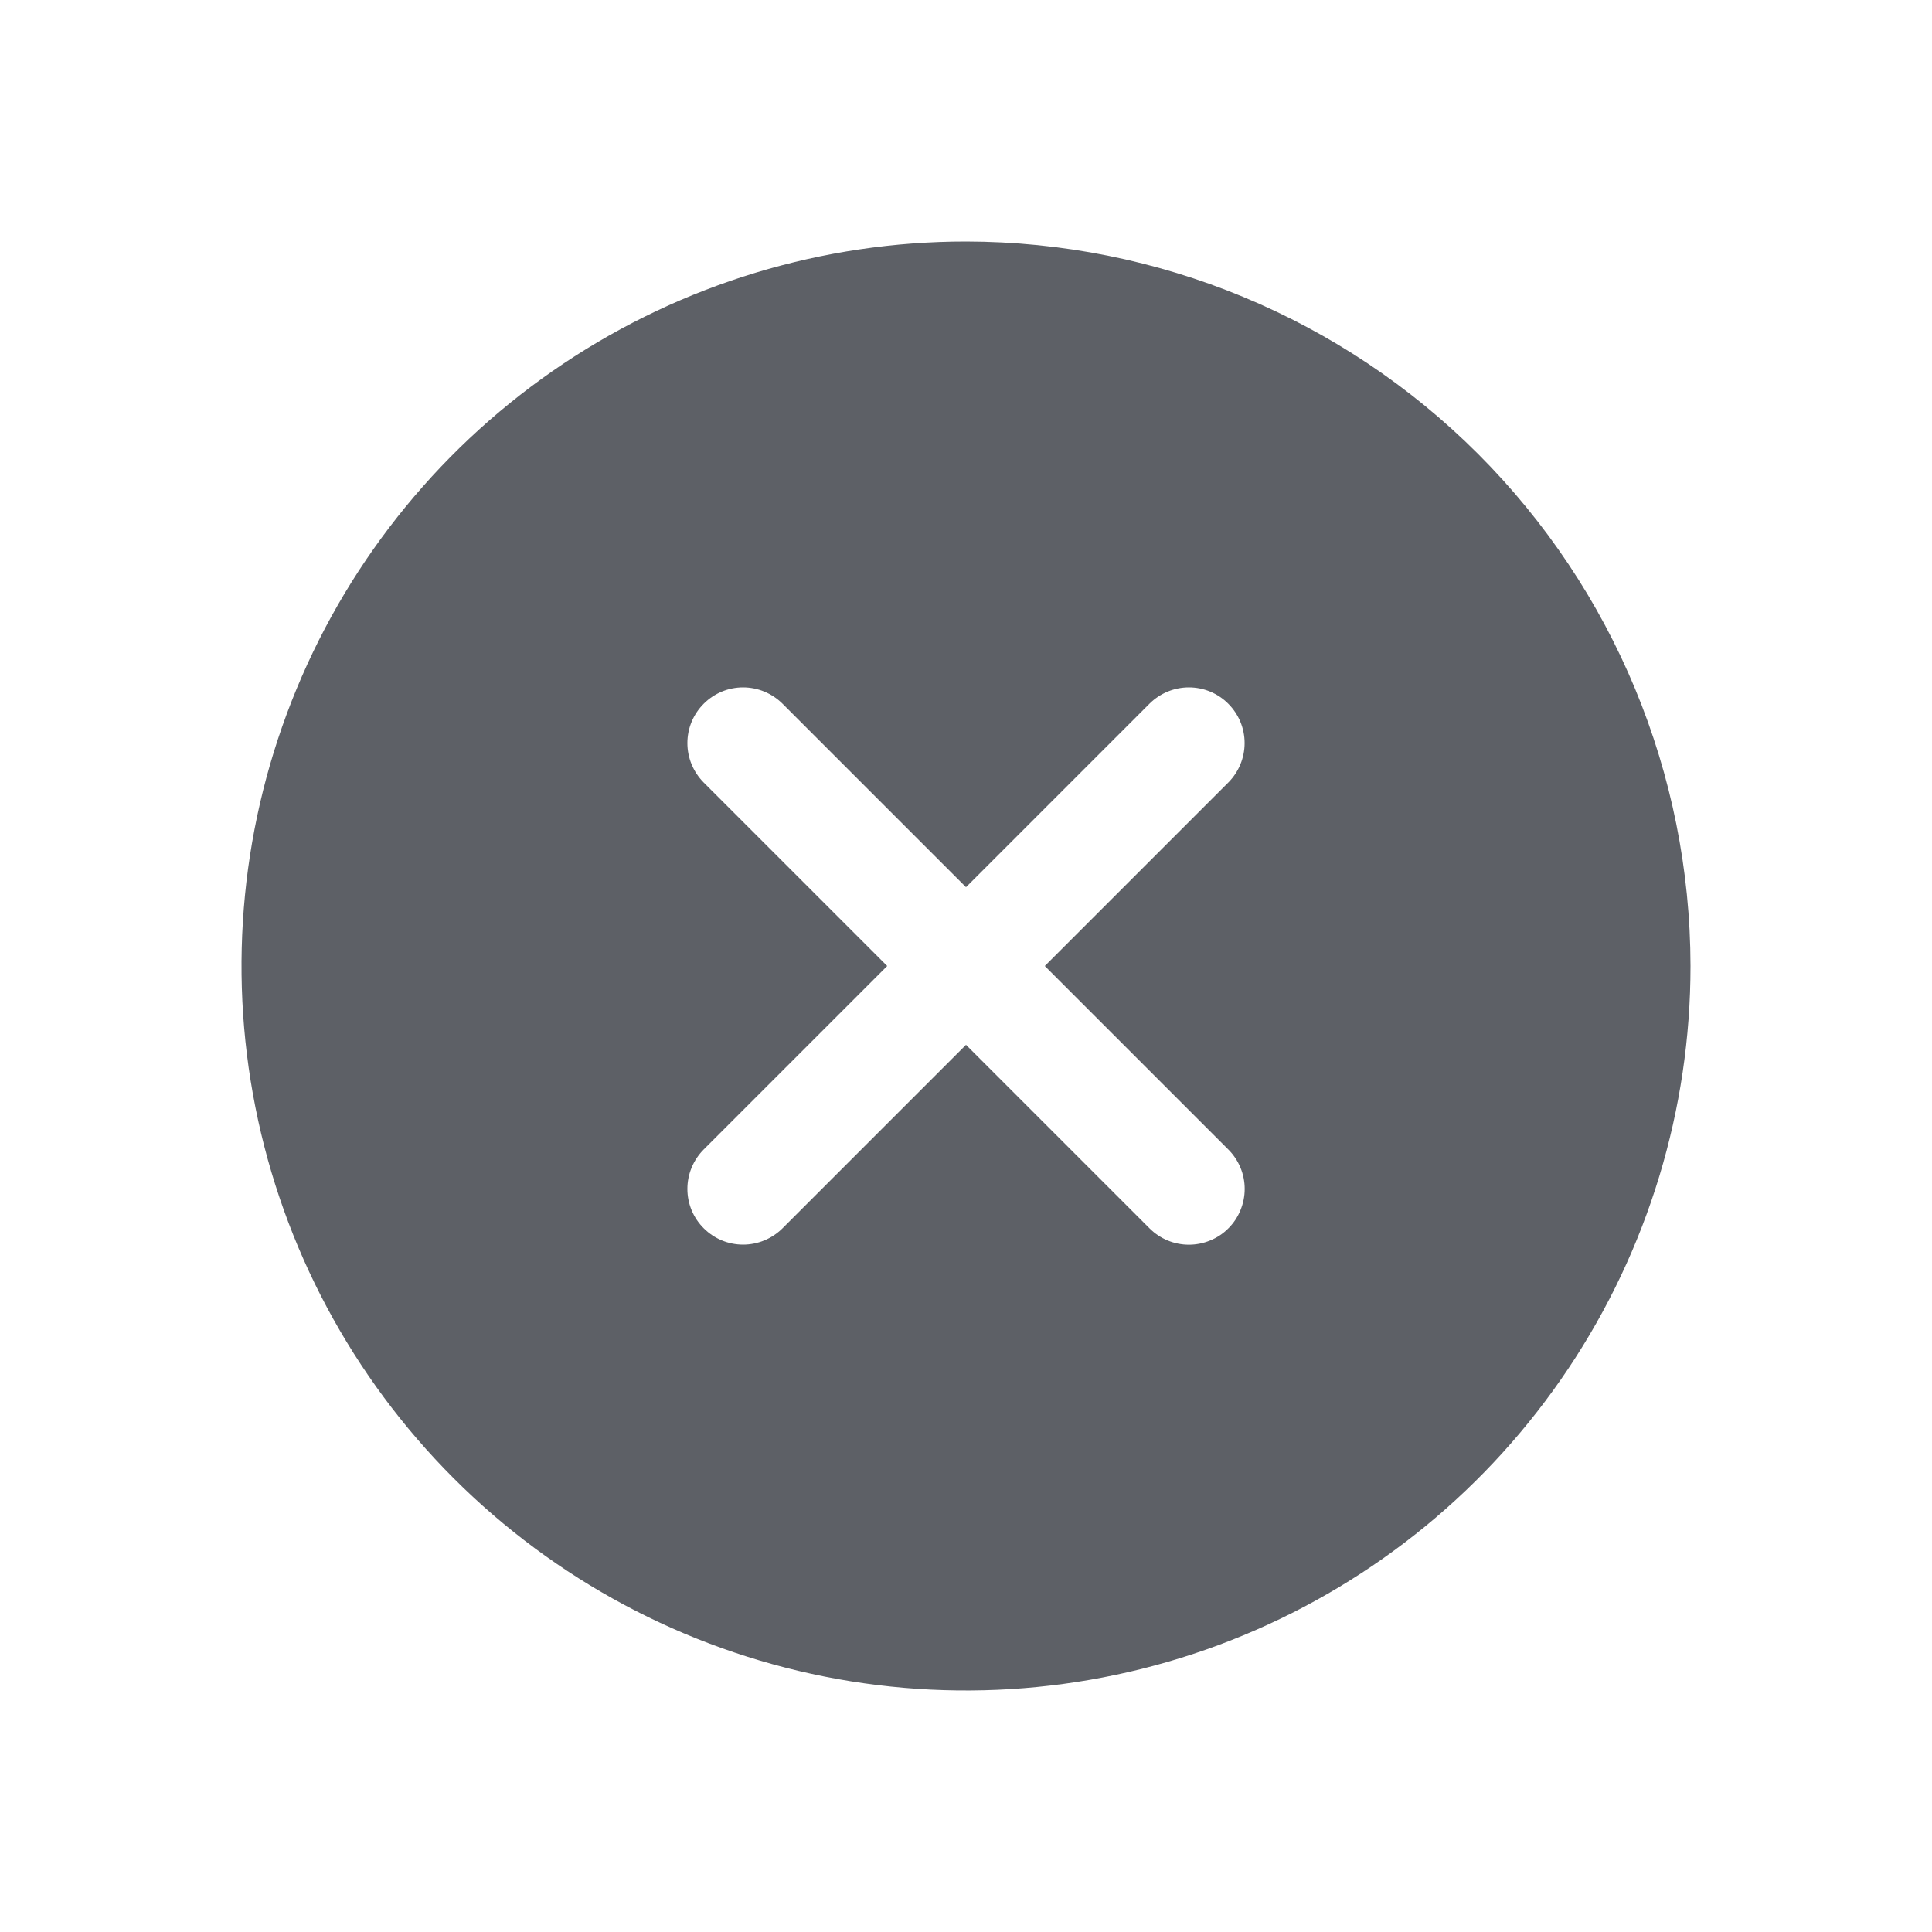 <svg width="24" height="24" viewBox="0 0 24 24" fill="none" xmlns="http://www.w3.org/2000/svg">
<path d="M12 3C10.22 3 8.48 3.528 7 4.517C5.52 5.506 4.366 6.911 3.685 8.556C3.004 10.2 2.826 12.01 3.173 13.756C3.52 15.502 4.377 17.105 5.636 18.364C6.895 19.623 8.498 20.48 10.244 20.827C11.99 21.174 13.8 20.996 15.444 20.315C17.089 19.634 18.494 18.48 19.483 17C20.472 15.52 21 13.78 21 12C20.997 9.614 20.048 7.326 18.361 5.639C16.674 3.952 14.386 3.003 12 3ZM15.259 14.28C15.323 14.344 15.374 14.42 15.409 14.504C15.444 14.588 15.462 14.678 15.462 14.769C15.462 14.86 15.444 14.95 15.409 15.034C15.375 15.118 15.324 15.195 15.259 15.259C15.195 15.324 15.118 15.375 15.034 15.409C14.95 15.444 14.86 15.462 14.769 15.462C14.678 15.462 14.588 15.444 14.504 15.409C14.42 15.374 14.344 15.323 14.28 15.259L12 12.979L9.72 15.259C9.59 15.388 9.414 15.461 9.231 15.461C9.047 15.461 8.872 15.388 8.742 15.258C8.612 15.129 8.539 14.953 8.539 14.769C8.539 14.586 8.612 14.41 8.741 14.28L11.021 12L8.741 9.72C8.612 9.59 8.539 9.414 8.539 9.231C8.539 9.047 8.612 8.872 8.742 8.742C8.872 8.612 9.047 8.539 9.231 8.539C9.414 8.539 9.59 8.612 9.72 8.741L12 11.021L14.28 8.741C14.41 8.612 14.586 8.539 14.769 8.539C14.953 8.539 15.129 8.612 15.258 8.742C15.388 8.872 15.461 9.047 15.461 9.231C15.461 9.414 15.388 9.59 15.259 9.72L12.979 12L15.259 14.28Z" fill="#5D6066"/>
</svg>
